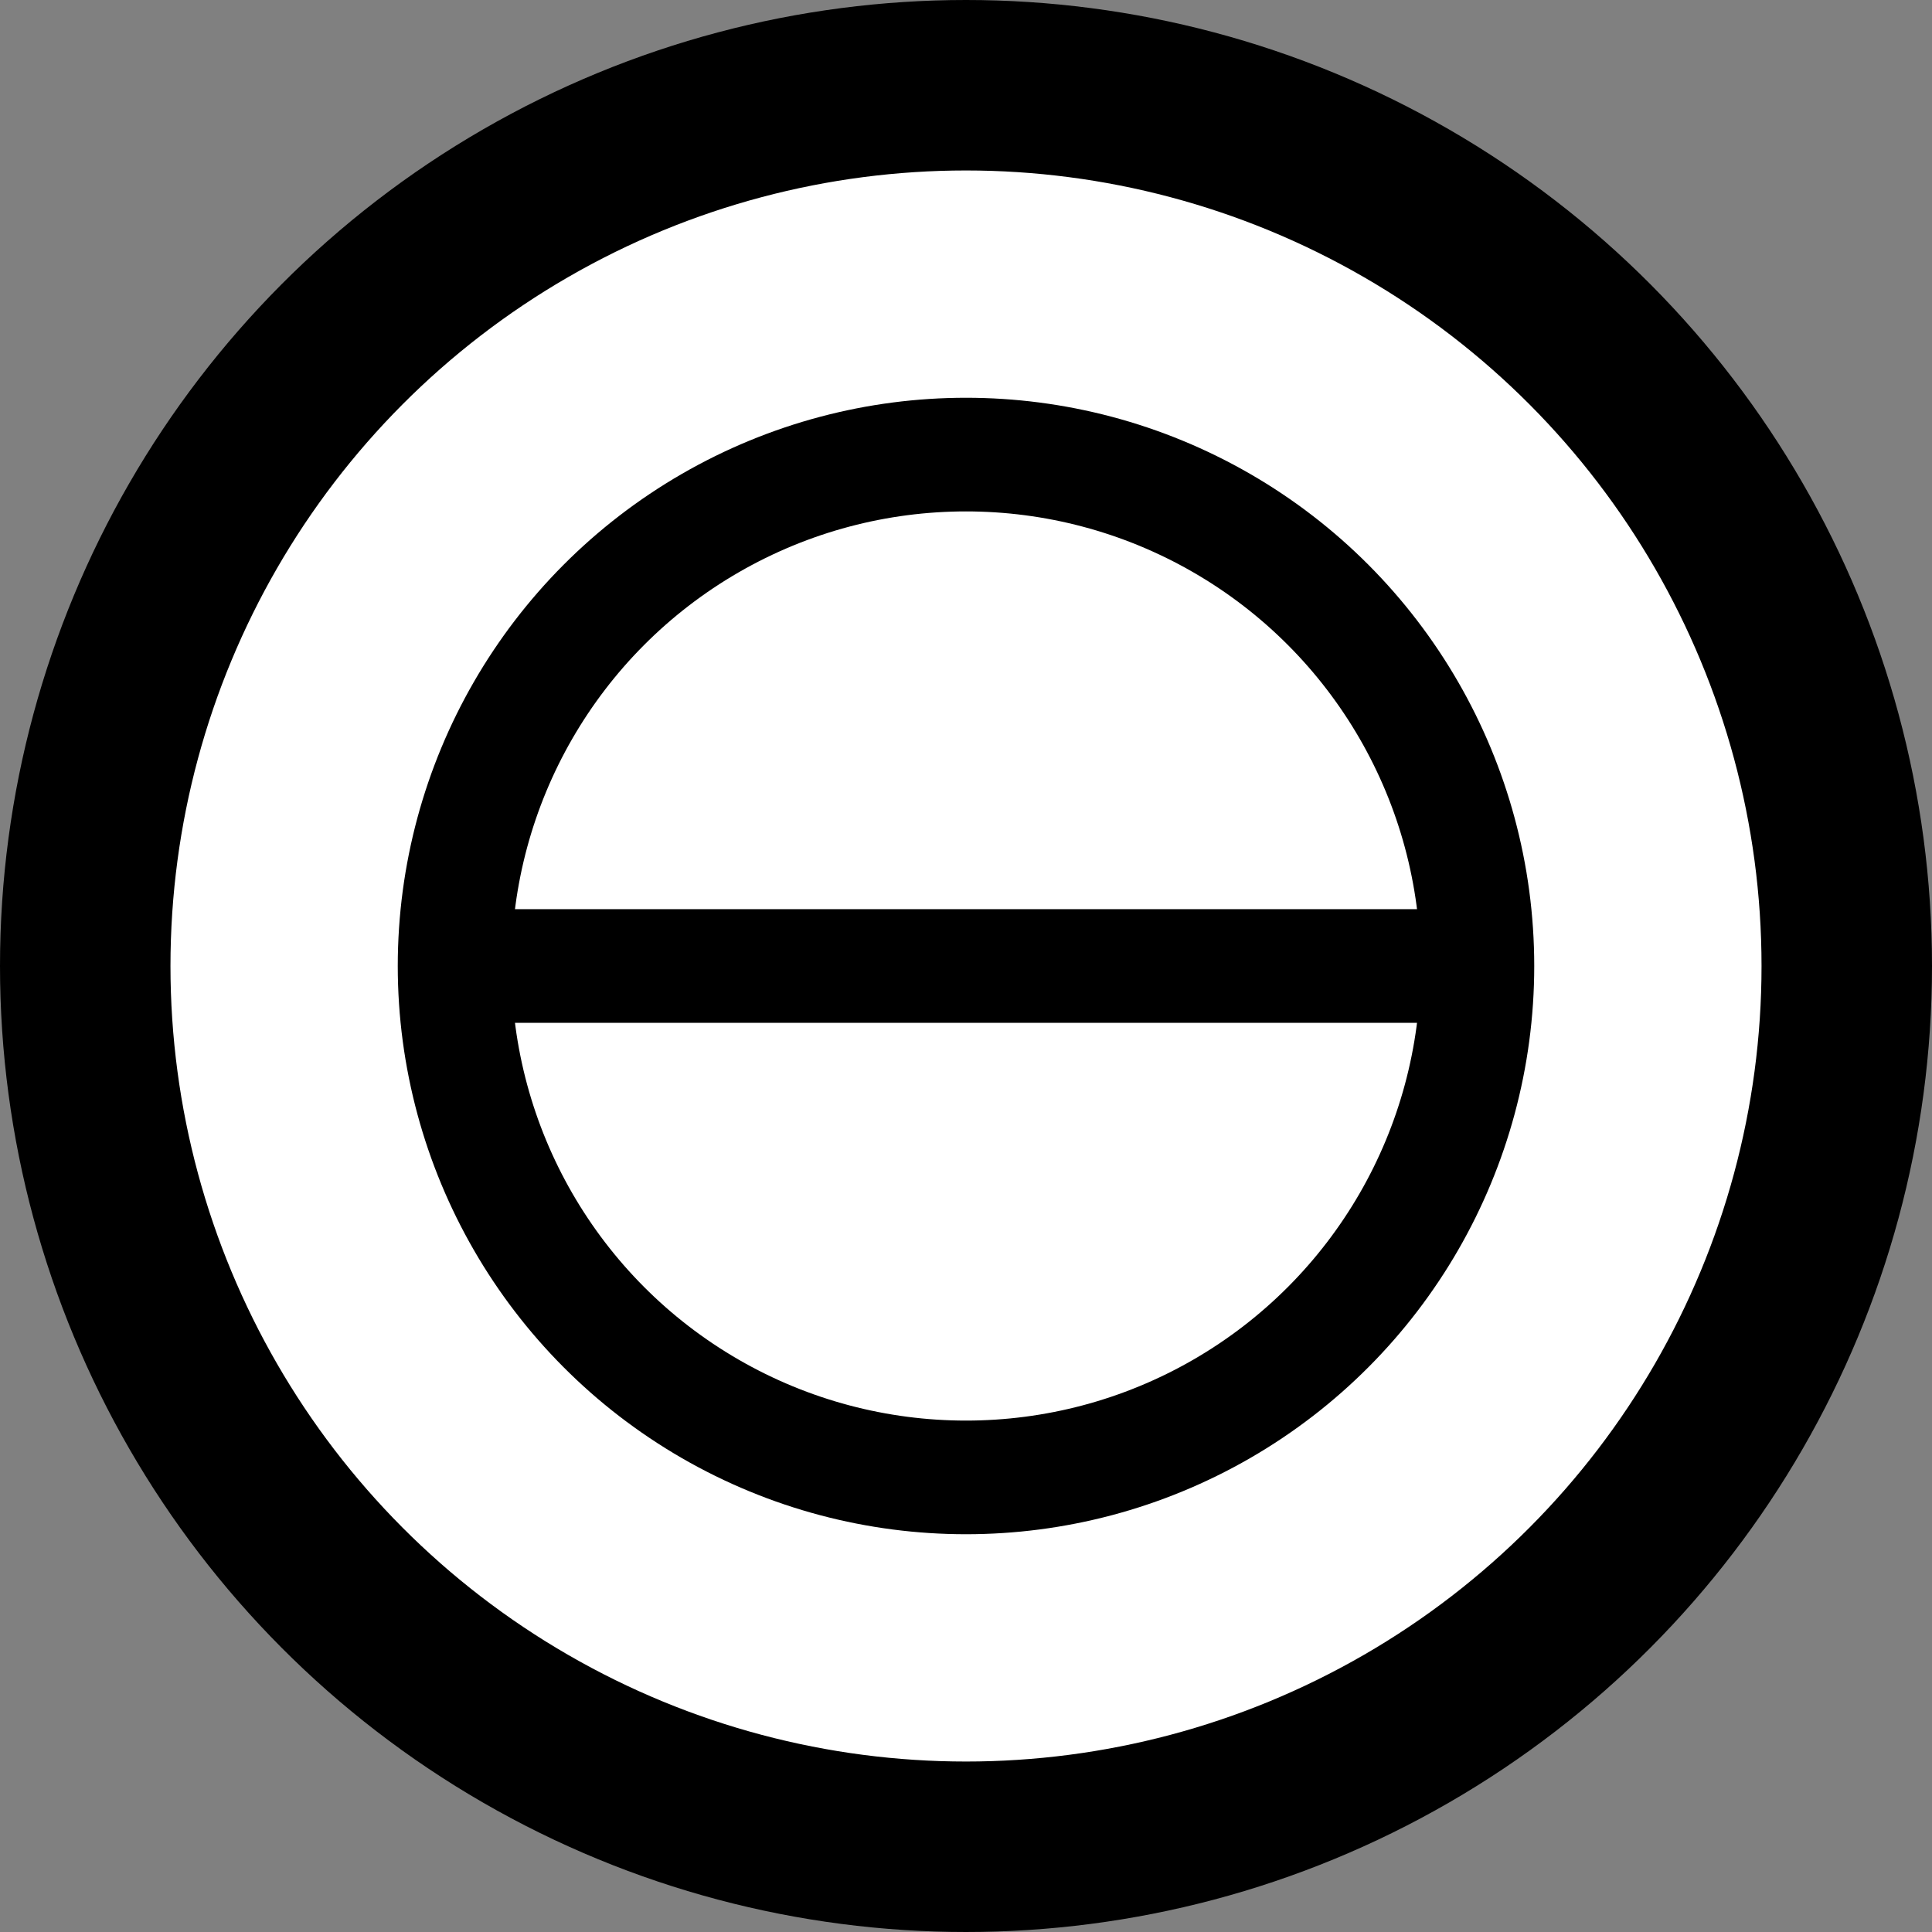 <svg xmlns="http://www.w3.org/2000/svg" viewBox="0 0 68 68"><rect x="0" y="0" width="68" height="68" fill="#808080" stroke="none"/><defs><style>.cls-1{fill:#fff;}.cls-2,.cls-3{fill:none;stroke:#000;}.cls-2{stroke-width:6px;}.cls-3{stroke-miterlimit:10;stroke-width:4px;}</style></defs><title>error_m</title><g id="Layer_2" data-name="Layer 2"><g id="Icon"><g id="Ellipse_117" data-name="Ellipse 117"><circle class="cls-1" cx="34" cy="34" r="28.7"/><circle class="cls-2" cx="34" cy="34" r="31"/></g><circle class="cls-3" cx="34" cy="34" r="18"/><line class="cls-3" x1="17" y1="34" x2="52" y2="34"/></g></g></svg>